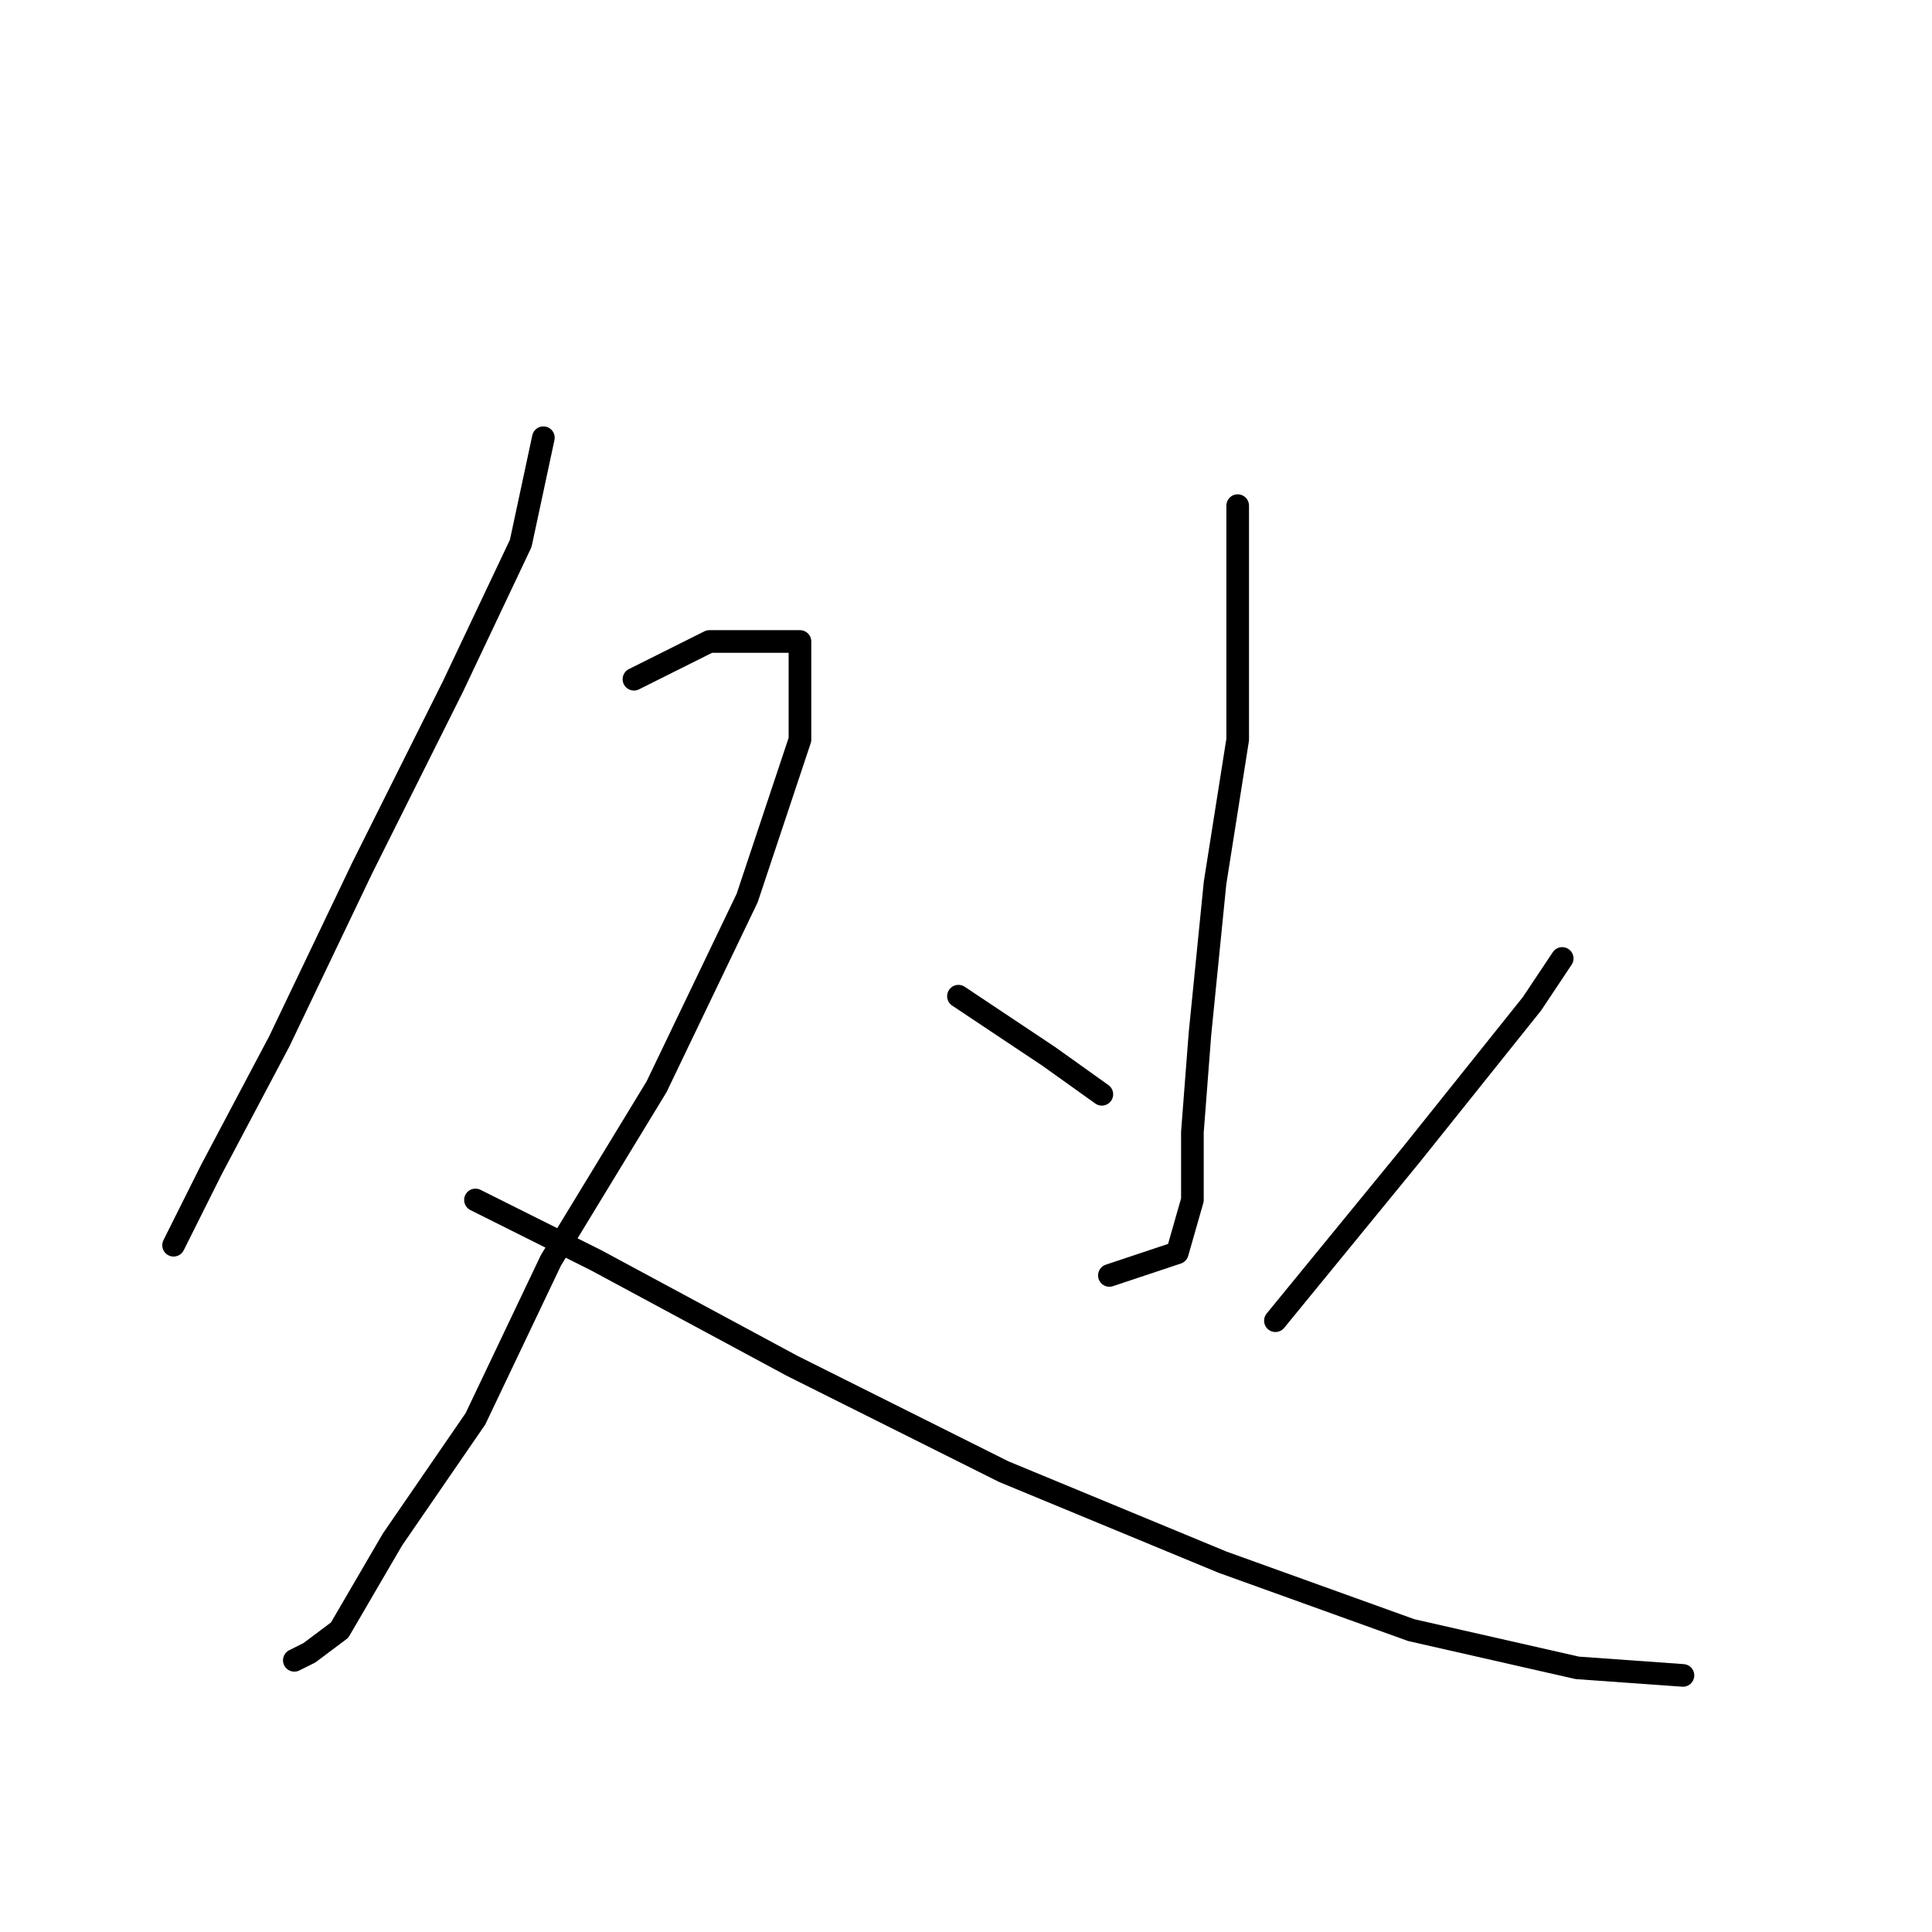 <?xml version="1.0" standalone="no"?>
    <svg width="256" height="256" xmlns="http://www.w3.org/2000/svg" version="1.1">
    <polyline stroke="black" stroke-width="3" stroke-linecap="round" fill="transparent" stroke-linejoin="round" points="72 58 69 72 60 91 48 115 37 138 28 155 23 165 23 165 " />
        <polyline stroke="black" stroke-width="3" stroke-linecap="round" fill="transparent" stroke-linejoin="round" points="84 90 94 85 102 85 105 85 106 85 106 98 99 119 87 144 73 167 63 188 52 204 45 216 41 219 39 220 39 220 " />
        <polyline stroke="black" stroke-width="3" stroke-linecap="round" fill="transparent" stroke-linejoin="round" points="63 159 79 167 105 181 133 195 162 207 187 216 209 221 223 222 223 222 " />
        <polyline stroke="black" stroke-width="3" stroke-linecap="round" fill="transparent" stroke-linejoin="round" points="164 67 164 77 164 98 161 117 159 137 158 150 158 159 156 166 147 169 147 169 " />
        <polyline stroke="black" stroke-width="3" stroke-linecap="round" fill="transparent" stroke-linejoin="round" points="127 132 139 140 146 145 146 145 " />
        <polyline stroke="black" stroke-width="3" stroke-linecap="round" fill="transparent" stroke-linejoin="round" points="207 127 203 133 187 153 169 175 169 175 " />
        </svg>